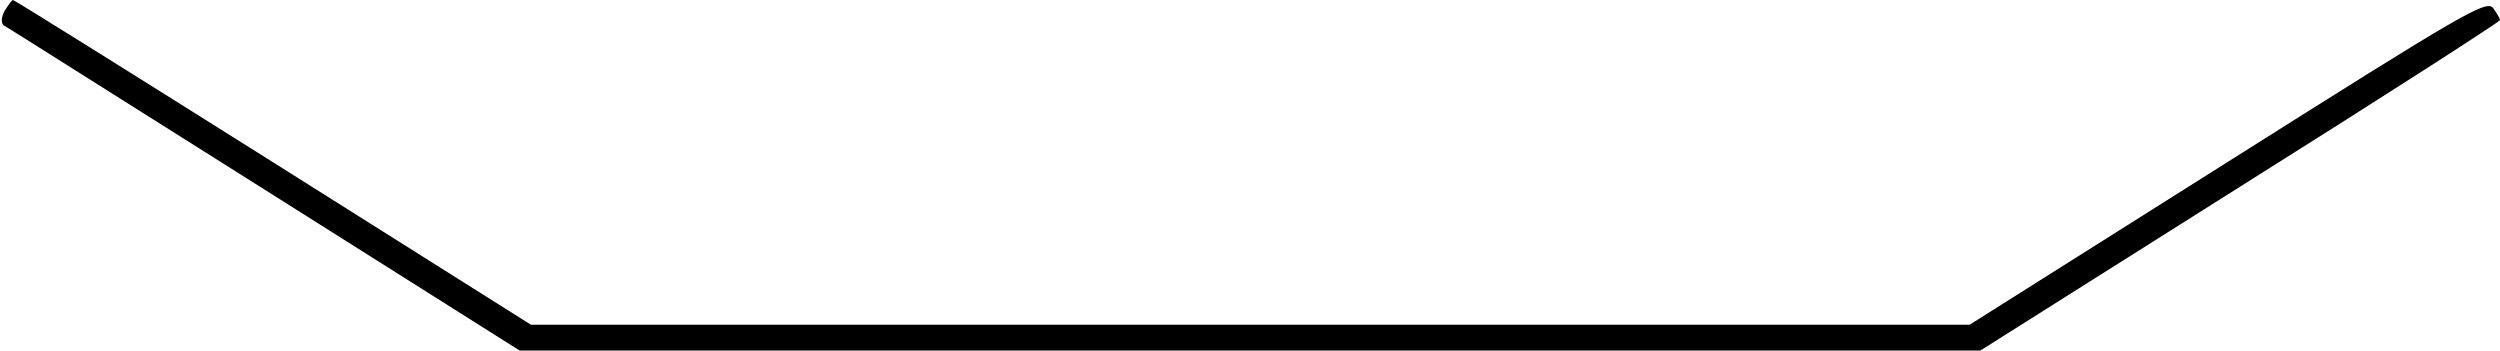 <?xml version="1.0" standalone="no"?>
<!DOCTYPE svg PUBLIC "-//W3C//DTD SVG 20010904//EN"
 "http://www.w3.org/TR/2001/REC-SVG-20010904/DTD/svg10.dtd">
<svg version="1.0" xmlns="http://www.w3.org/2000/svg"
 width="485pt" height="68pt" viewBox="0 0 485 68"
 preserveAspectRatio="xMidYMid meet">

<g transform="translate(0,68) scale(0.1,-0.1)"
fill="#000000" stroke="none">
<path d="M9 659 c-7 -13 -7 -24 -2 -28 6 -3 233 -147 505 -318 l496 -313 1417
0 1417 0 504 318 c277 174 504 320 504 323 0 3 -6 13 -13 23 -13 17 -51 -5
-515 -298 l-501 -316 -1396 0 -1395 0 -500 315 c-275 173 -502 315 -505 315
-2 0 -9 -10 -16 -21z"/>
</g>
</svg>
